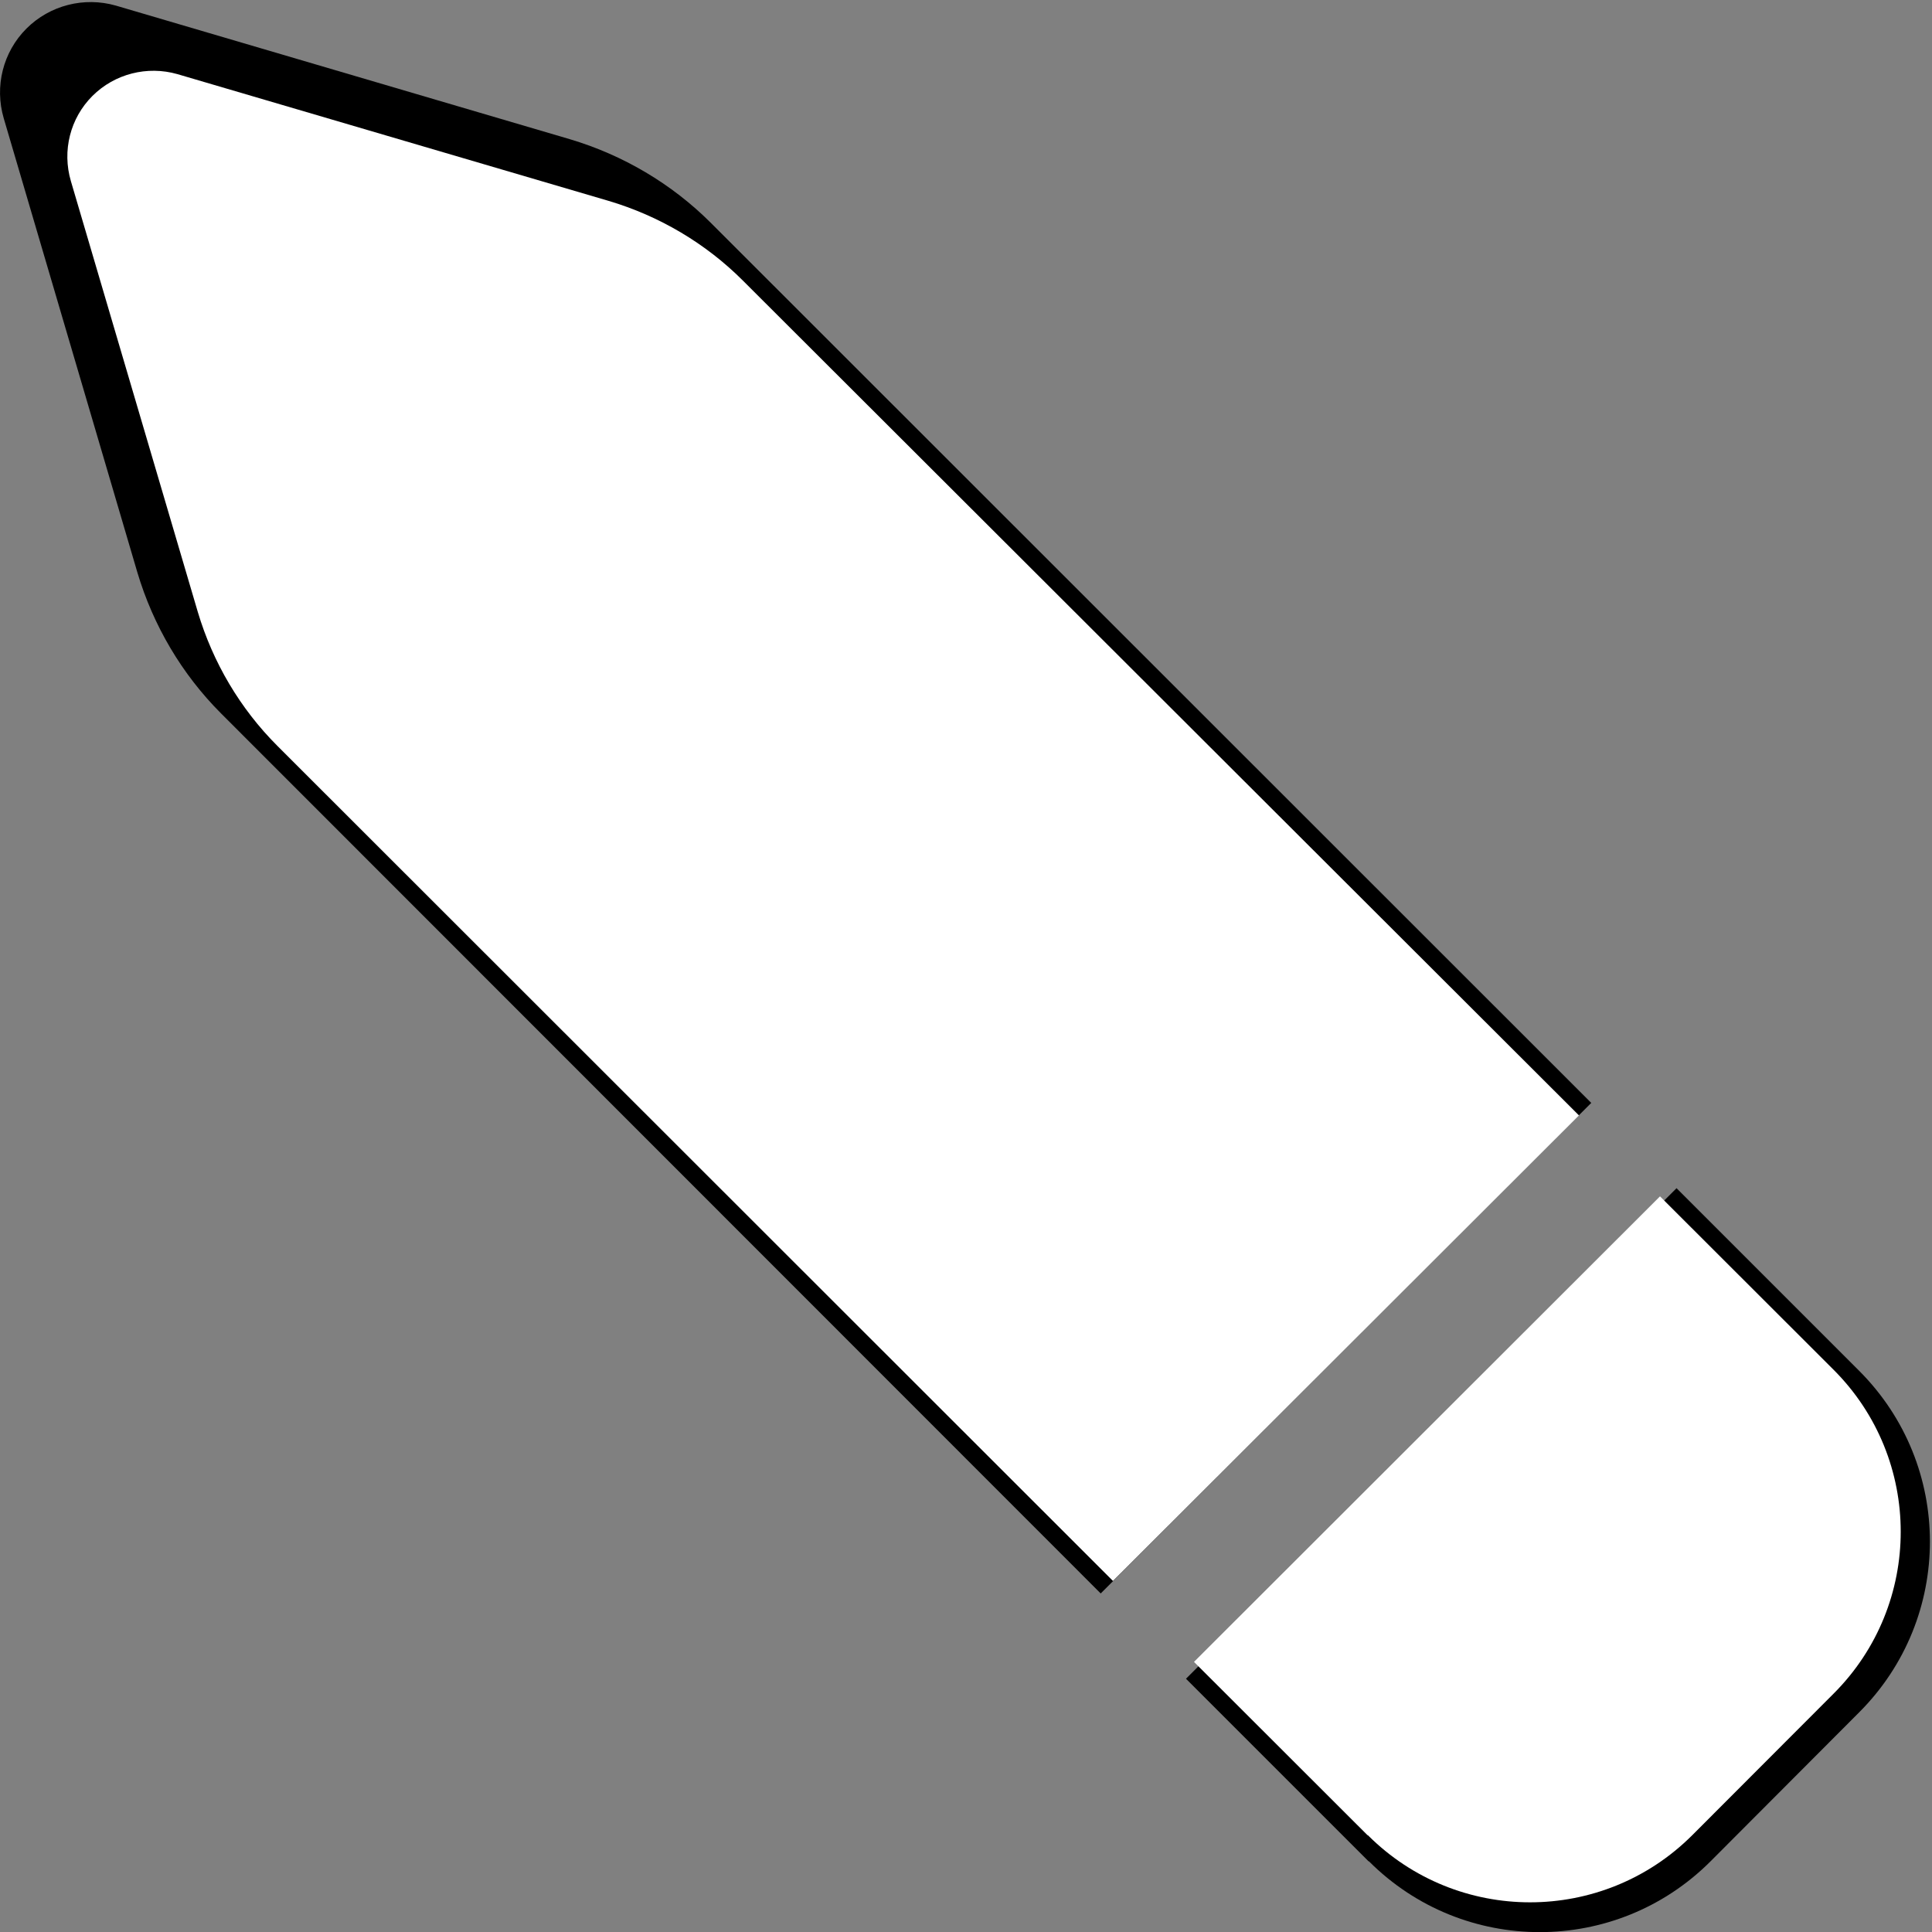 <?xml version="1.0" encoding="UTF-8" standalone="no"?>
<svg
   height="16"
   width="16"
   viewBox="0 0 512 512"
   version="1.1"
   id="svg1"
   sodipodi:docname="pen-solid.svg"
   inkscape:version="1.3.2 (1:1.3.2+202311252150+091e20ef0f)"
   xmlns:inkscape="http://www.inkscape.org/namespaces/inkscape"
   xmlns:sodipodi="http://sodipodi.sourceforge.net/DTD/sodipodi-0.dtd"
   xmlns="http://www.w3.org/2000/svg"
   xmlns:svg="http://www.w3.org/2000/svg">
  <rect x="0" y="0" width="512" height="512" fill="#808080" stroke="none"/>
  <defs
     id="defs1" />
  <sodipodi:namedview
     id="namedview1"
     pagecolor="#505050"
     bordercolor="#eeeeee"
     borderopacity="1"
     inkscape:showpageshadow="0"
     inkscape:pageopacity="0"
     inkscape:pagecheckerboard="0"
     inkscape:deskcolor="#d1d1d1"
     inkscape:zoom="50.648235"
     inkscape:cx="6.5155281"
     inkscape:cy="7.9370979"
     inkscape:window-width="1920"
     inkscape:window-height="1049"
     inkscape:window-x="1920"
     inkscape:window-y="0"
     inkscape:window-maximized="1"
     inkscape:current-layer="svg1" />
  <!--!Font Awesome Free 6.5.1 by @fontawesome - https://fontawesome.com License - https://fontawesome.com/license/free Copyright 2024 Fonticons, Inc.-->
  <path
     d="m 362.7,493.283 -48.4,-48.4 130,-130 48.4,48.4 c 25,25 25,65.5 0,90.5 l -39.4,39.5 c -25,25 -65.5,25 -90.5,0 z m -71,-71 -233.1,-233.2 c -10.4,-10.4 -18,-23.3 -22.2,-37.4 L 1,31.383 c -2.5,-8.5 -0.2,-17.6 6,-23.8 6.2,-6.2 15.3,-8.5 23.7,-6.1 L 151,36.883 c 14.1,4.2 27,11.8 37.4,22.2 L 421.7,292.283 Z"
     id="path1"
     style="fill:#000000" />
  <path
     d="m 362.4,486.342 -45.979,-45.93 123.498,-123.365 45.979,45.93 c 23.75,23.724 23.75,62.157 0,85.881 l -37.429,37.484 c -23.75,23.724 -62.224,23.724 -85.974,0 z M 294.951,418.966 73.509,197.667 C 63.629,187.798 56.409,175.556 52.419,162.176 L 18.79,48.015 c -2.375,-8.066 -0.19,-16.702 5.7,-22.585 5.89,-5.884 14.535,-8.066 22.515,-5.789 L 161.288,53.235 c 13.395,3.986 25.65,11.198 35.53,21.067 L 418.449,295.6 Z"
     id="path1-5"
     style="fill:#ffffff;stroke-width:0.949" />
</svg>
